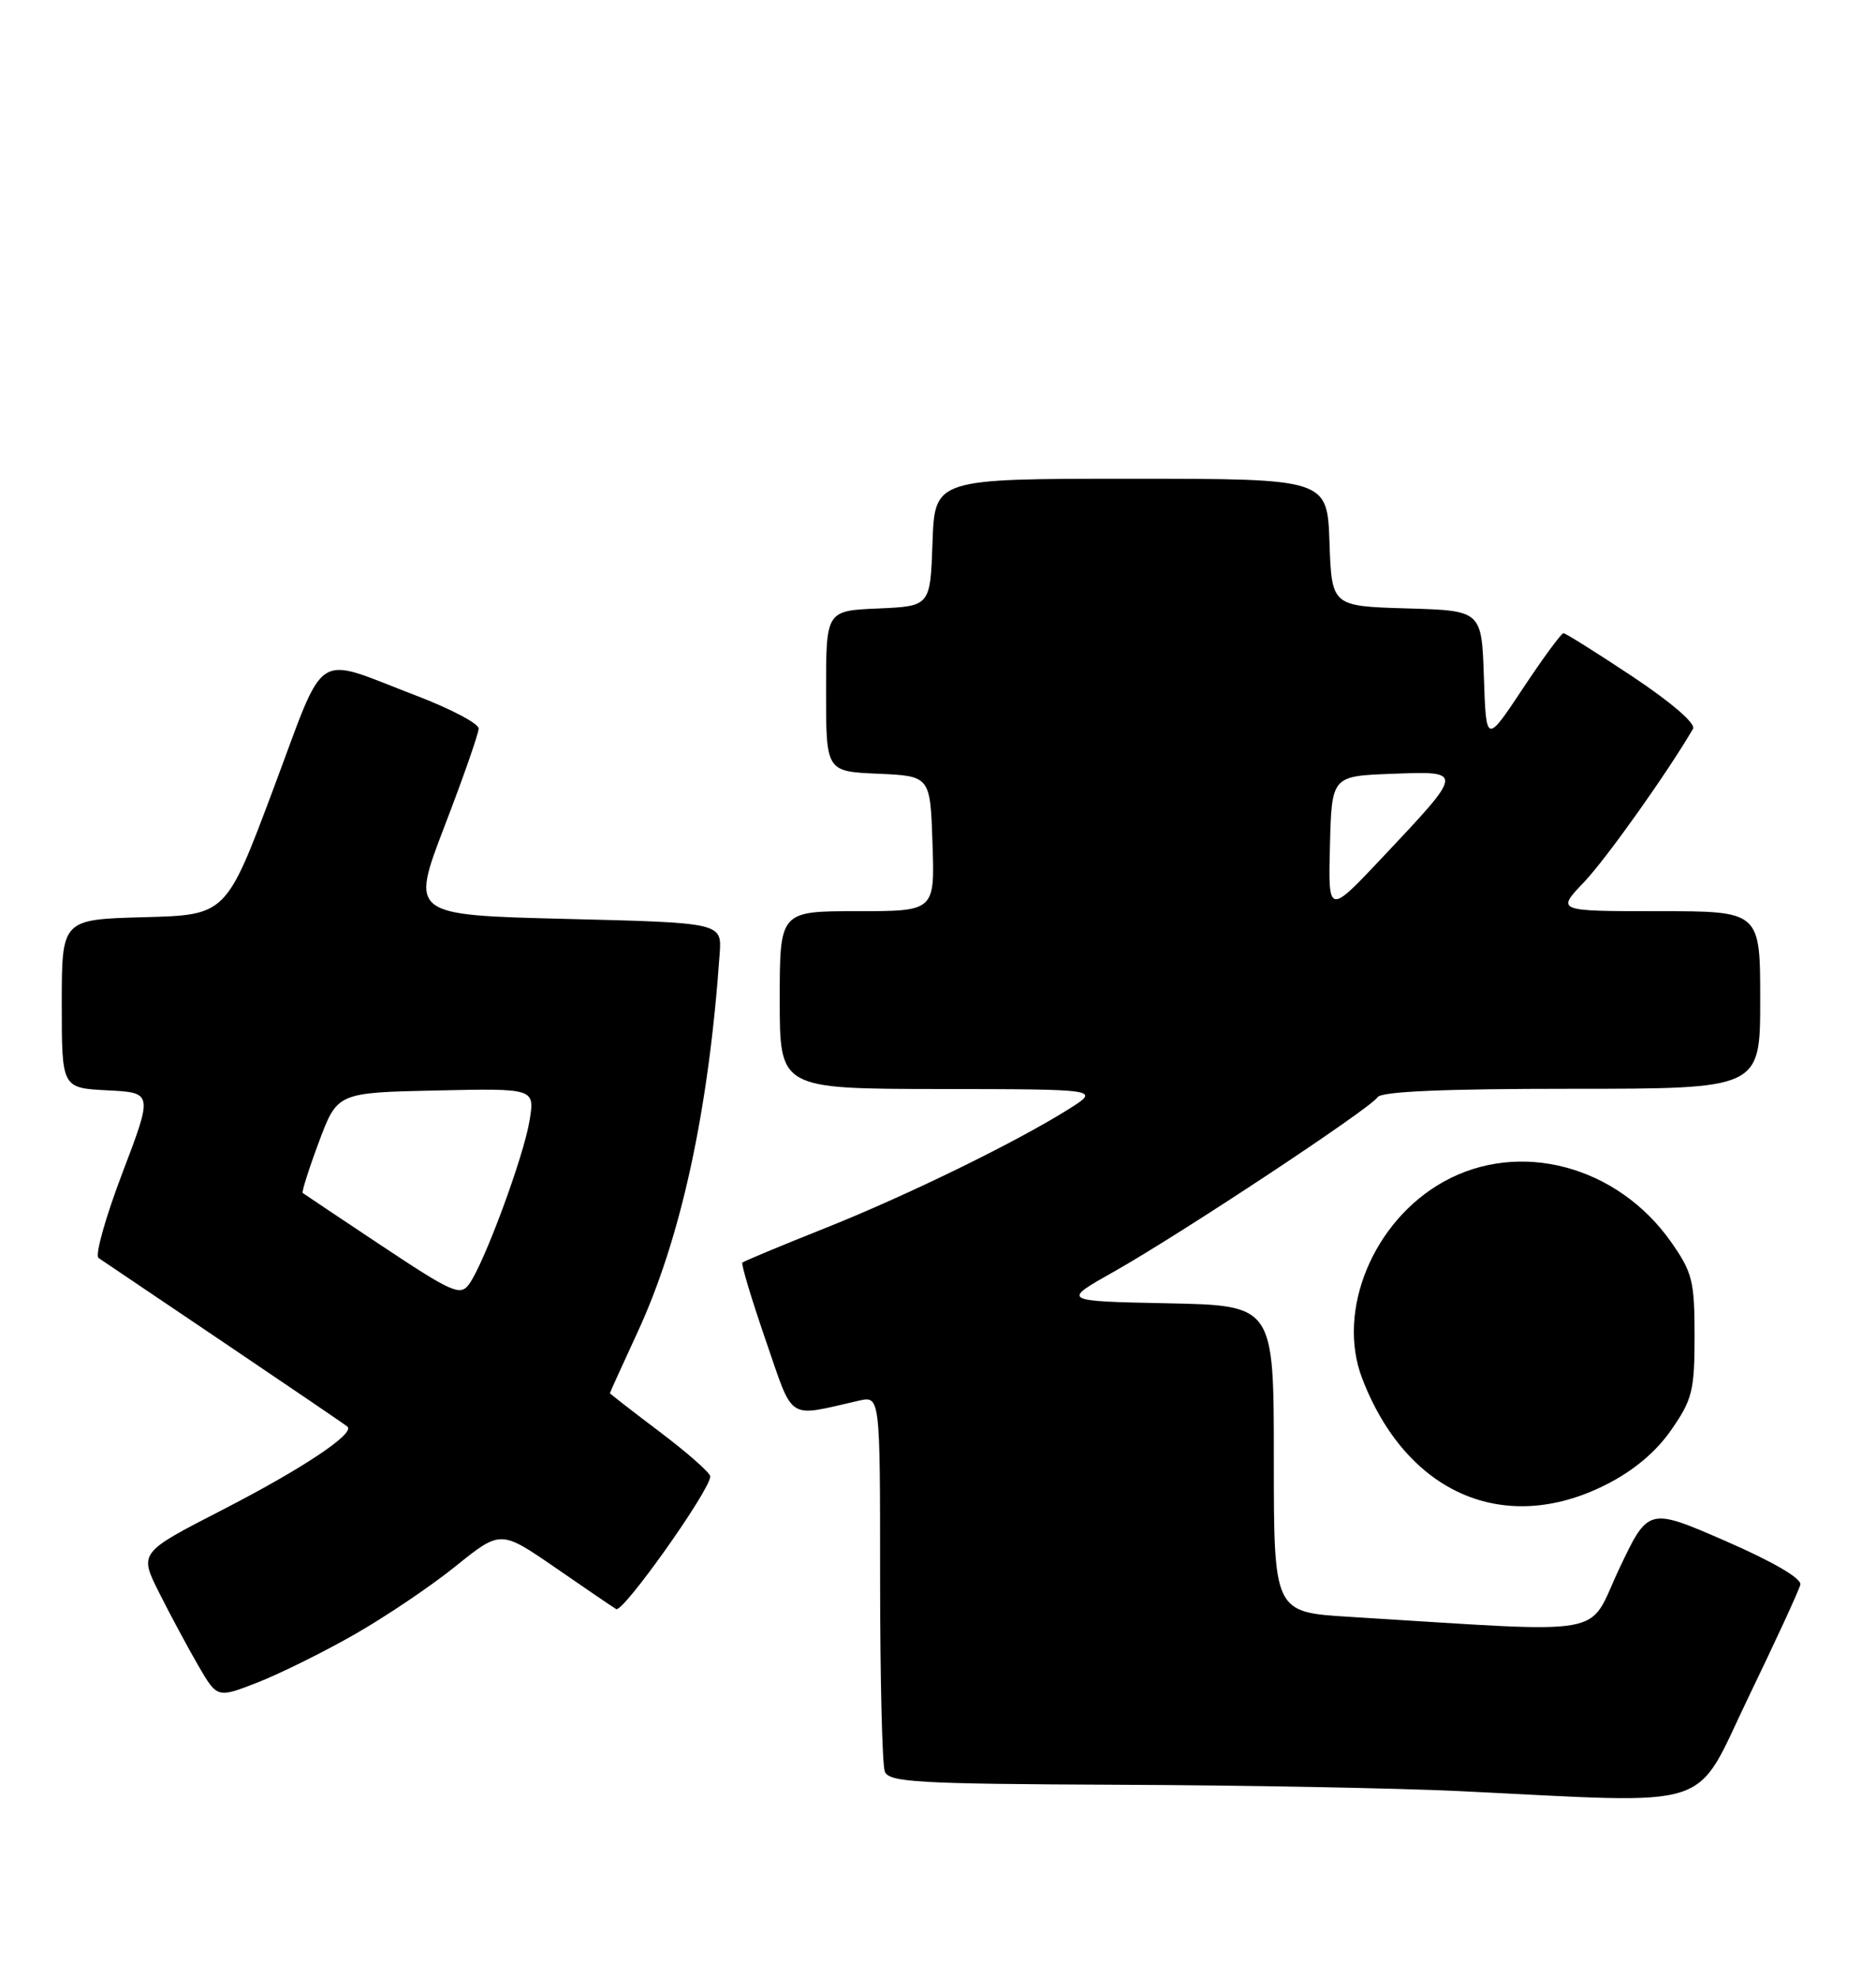 <?xml version="1.0" encoding="UTF-8" standalone="no"?>
<!DOCTYPE svg PUBLIC "-//W3C//DTD SVG 1.1//EN" "http://www.w3.org/Graphics/SVG/1.1/DTD/svg11.dtd" >
<svg xmlns="http://www.w3.org/2000/svg" xmlns:xlink="http://www.w3.org/1999/xlink" version="1.1" viewBox="0 0 243 256">
 <g >
 <path fill="currentColor"
d=" M 226.50 219.75 C 230.02 212.46 233.04 205.92 233.20 205.21 C 233.38 204.41 229.65 202.24 223.50 199.56 C 213.50 195.21 213.50 195.21 209.71 203.22 C 205.49 212.15 209.24 211.49 174.75 209.38 C 165.00 208.78 165.00 208.78 165.00 188.92 C 165.00 169.06 165.00 169.06 151.25 168.78 C 137.50 168.50 137.50 168.50 144.24 164.71 C 152.85 159.86 177.56 143.52 178.44 142.09 C 178.90 141.35 187.00 141.00 203.56 141.00 C 228.00 141.00 228.00 141.00 228.00 129.50 C 228.00 118.00 228.00 118.00 214.80 118.00 C 201.59 118.00 201.59 118.00 205.17 114.25 C 208.04 111.24 215.94 100.13 219.30 94.38 C 219.69 93.72 216.51 90.98 211.49 87.63 C 206.83 84.54 202.79 82.00 202.52 82.00 C 202.24 82.00 199.87 85.22 197.26 89.16 C 192.50 96.33 192.50 96.33 192.21 87.70 C 191.92 79.07 191.92 79.07 182.21 78.79 C 172.50 78.50 172.50 78.50 172.21 70.25 C 171.92 62.00 171.92 62.00 146.50 62.00 C 121.08 62.00 121.08 62.00 120.79 70.25 C 120.50 78.50 120.50 78.50 113.75 78.80 C 107.00 79.09 107.00 79.09 107.00 89.50 C 107.00 99.91 107.00 99.91 113.75 100.20 C 120.50 100.50 120.50 100.50 120.79 109.25 C 121.08 118.00 121.08 118.00 111.04 118.00 C 101.00 118.00 101.00 118.00 101.00 129.50 C 101.00 141.00 101.00 141.00 121.75 141.03 C 142.50 141.06 142.50 141.06 138.50 143.59 C 131.67 147.89 117.50 154.82 106.77 159.09 C 101.12 161.34 96.35 163.33 96.16 163.51 C 95.98 163.69 97.33 168.19 99.16 173.50 C 102.87 184.23 101.80 183.53 111.25 181.39 C 114.00 180.77 114.00 180.77 114.00 204.30 C 114.00 217.25 114.27 228.55 114.61 229.42 C 115.14 230.81 118.82 231.02 144.86 231.13 C 161.16 231.19 181.03 231.57 189.00 231.95 C 222.82 233.58 219.27 234.73 226.50 219.75 Z  M 45.82 211.72 C 49.85 209.43 55.78 205.44 58.99 202.85 C 64.84 198.14 64.84 198.14 71.87 202.97 C 75.73 205.64 79.30 208.07 79.81 208.38 C 80.68 208.92 92.00 192.96 92.00 191.20 C 92.00 190.74 89.07 188.16 85.50 185.46 C 81.92 182.76 79.00 180.49 79.00 180.42 C 79.00 180.34 80.62 176.78 82.59 172.51 C 88.23 160.31 91.80 143.81 93.22 123.50 C 93.50 119.50 93.50 119.50 73.33 119.00 C 53.17 118.50 53.17 118.50 57.58 107.00 C 60.01 100.68 62.00 94.98 62.00 94.34 C 62.00 93.70 58.35 91.78 53.90 90.08 C 40.40 84.93 42.36 83.64 35.39 102.22 C 29.29 118.50 29.29 118.50 18.64 118.78 C 8.00 119.07 8.00 119.07 8.00 129.99 C 8.00 140.90 8.00 140.90 13.91 141.20 C 19.81 141.50 19.81 141.50 15.85 151.91 C 13.67 157.63 12.28 162.58 12.76 162.91 C 13.24 163.23 20.58 168.18 29.07 173.91 C 37.55 179.63 44.73 184.51 45.00 184.75 C 46.03 185.64 39.16 190.21 28.75 195.56 C 18.01 201.08 18.01 201.08 20.63 206.29 C 22.07 209.16 24.35 213.39 25.69 215.71 C 28.14 219.92 28.14 219.92 33.32 217.90 C 36.17 216.79 41.80 214.01 45.82 211.72 Z  M 208.06 192.25 C 211.62 190.45 214.53 188.00 216.49 185.16 C 219.21 181.25 219.50 180.07 219.50 173.00 C 219.50 165.91 219.22 164.78 216.47 160.86 C 209.51 150.95 196.81 147.57 187.00 153.03 C 177.91 158.08 173.08 169.69 176.43 178.47 C 182.14 193.40 194.86 198.95 208.06 192.25 Z  M 172.27 109.50 C 172.50 100.50 172.50 100.50 180.31 100.21 C 189.67 99.86 189.68 99.77 179.10 111.00 C 172.04 118.50 172.04 118.50 172.27 109.50 Z  M 49.50 161.37 C 44.00 157.71 39.37 154.62 39.21 154.49 C 39.06 154.37 40.00 151.39 41.31 147.88 C 43.70 141.50 43.70 141.50 56.48 141.22 C 69.27 140.94 69.27 140.94 68.60 145.08 C 67.87 149.68 62.70 163.67 60.75 166.32 C 59.62 167.86 58.58 167.40 49.50 161.37 Z "/>
</g>
</svg>